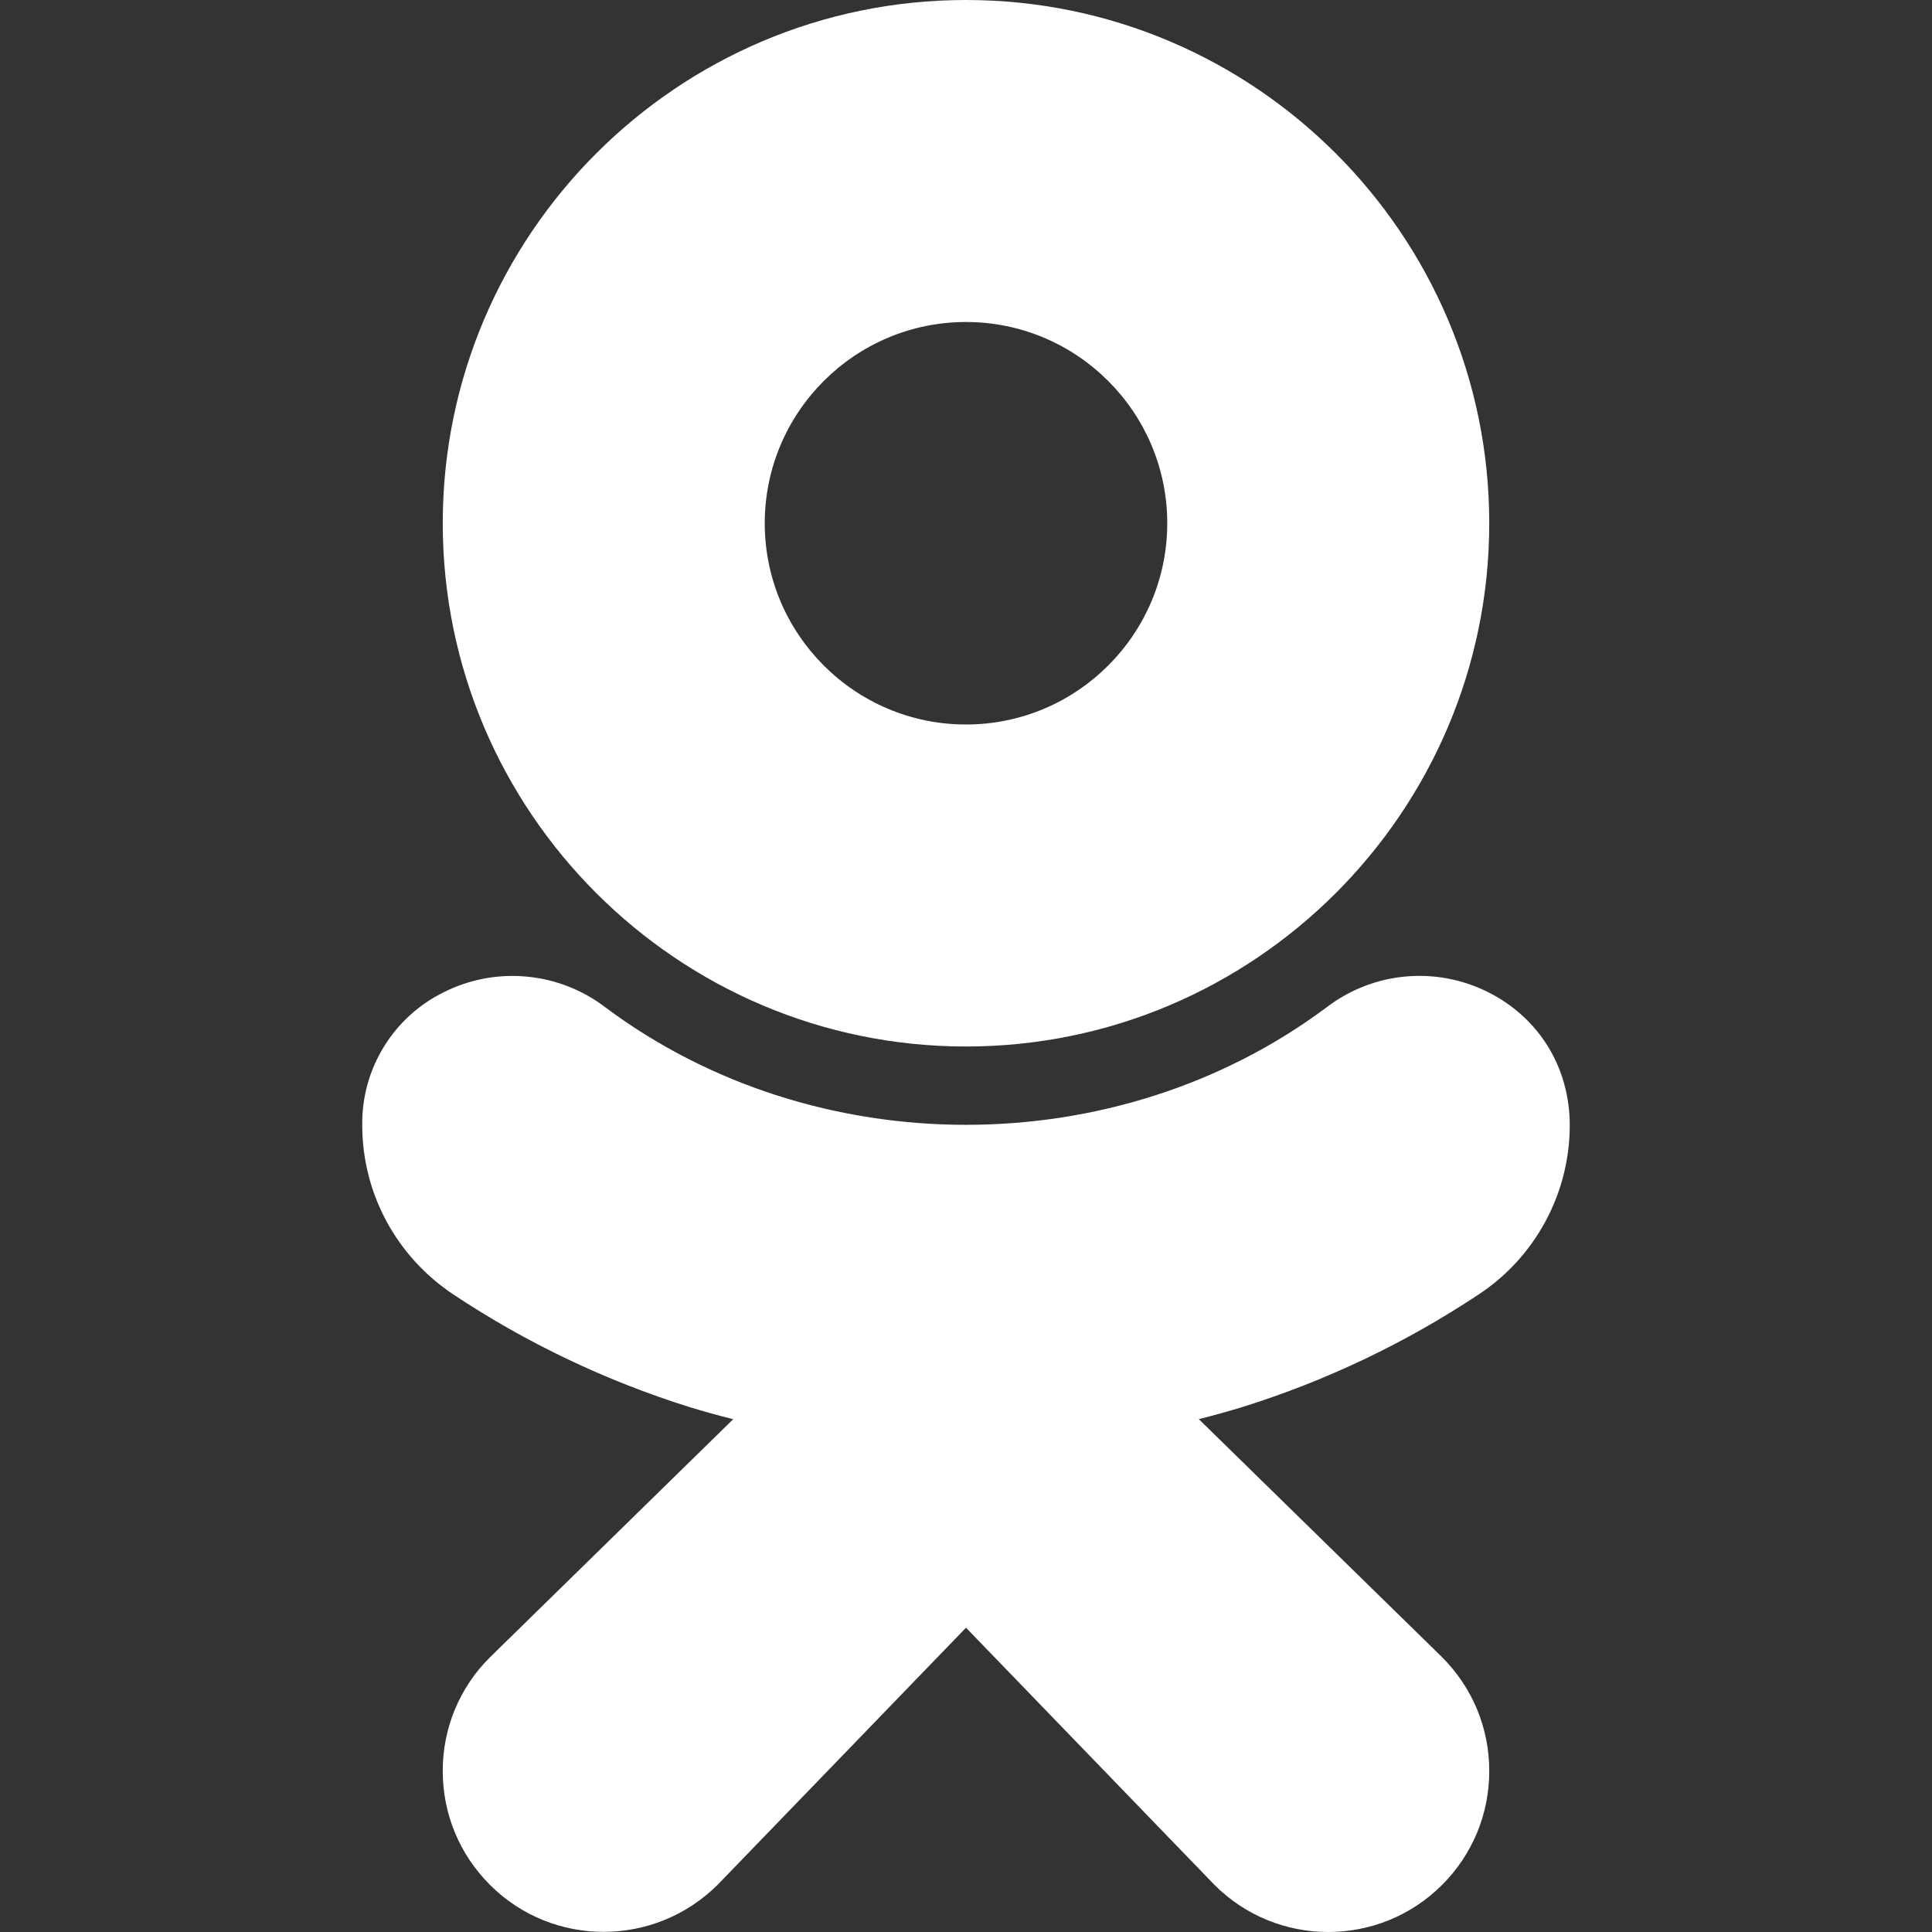 <svg width="24" height="24" viewBox="0 0 24 24" fill="none" xmlns="http://www.w3.org/2000/svg">
<rect x="0" y="0" width="24" height="24" fill="#333333" stroke="none"/>
<path d="M12 13C15.584 13 18.5 10.084 18.5 6.5C18.5 2.916 15.584 0 12 0C8.416 0 5.5 2.917 5.5 6.5C5.5 10.083 8.416 13 12 13ZM12 4C13.379 4 14.5 5.122 14.5 6.5C14.5 7.878 13.379 9 12 9C10.621 9 9.5 7.879 9.5 6.5C9.5 5.121 10.621 4 12 4Z" fill="white"/>
<path d="M18.367 16.081C18.715 15.852 19 15.54 19.198 15.173C19.396 14.806 19.5 14.396 19.5 13.979C19.5 13.261 19.12 12.643 18.484 12.324C18.166 12.165 17.81 12.098 17.456 12.131C17.102 12.164 16.764 12.296 16.481 12.512C13.876 14.46 10.124 14.46 7.518 12.512C7.235 12.296 6.898 12.165 6.544 12.132C6.19 12.098 5.834 12.165 5.516 12.324C5.207 12.475 4.948 12.711 4.768 13.004C4.588 13.297 4.495 13.635 4.5 13.979C4.5 14.824 4.924 15.61 5.633 16.081C6.537 16.682 7.523 17.152 8.564 17.479C8.74 17.533 8.921 17.583 9.108 17.63L6.087 20.587C5.9 20.772 5.752 20.992 5.651 21.235C5.551 21.477 5.499 21.737 5.5 22C5.5 22.534 5.708 23.036 6.086 23.414C6.865 24.194 8.135 24.194 8.92 23.408L12 20.22L15.086 23.414C15.476 23.805 15.988 24 16.5 24C17.012 24 17.524 23.805 17.914 23.415C18.292 23.037 18.5 22.535 18.5 22C18.5 21.465 18.292 20.963 17.91 20.582L14.892 17.629C15.08 17.582 15.262 17.531 15.439 17.477C16.476 17.152 17.462 16.682 18.367 16.081Z" fill="white"/>
</svg>
